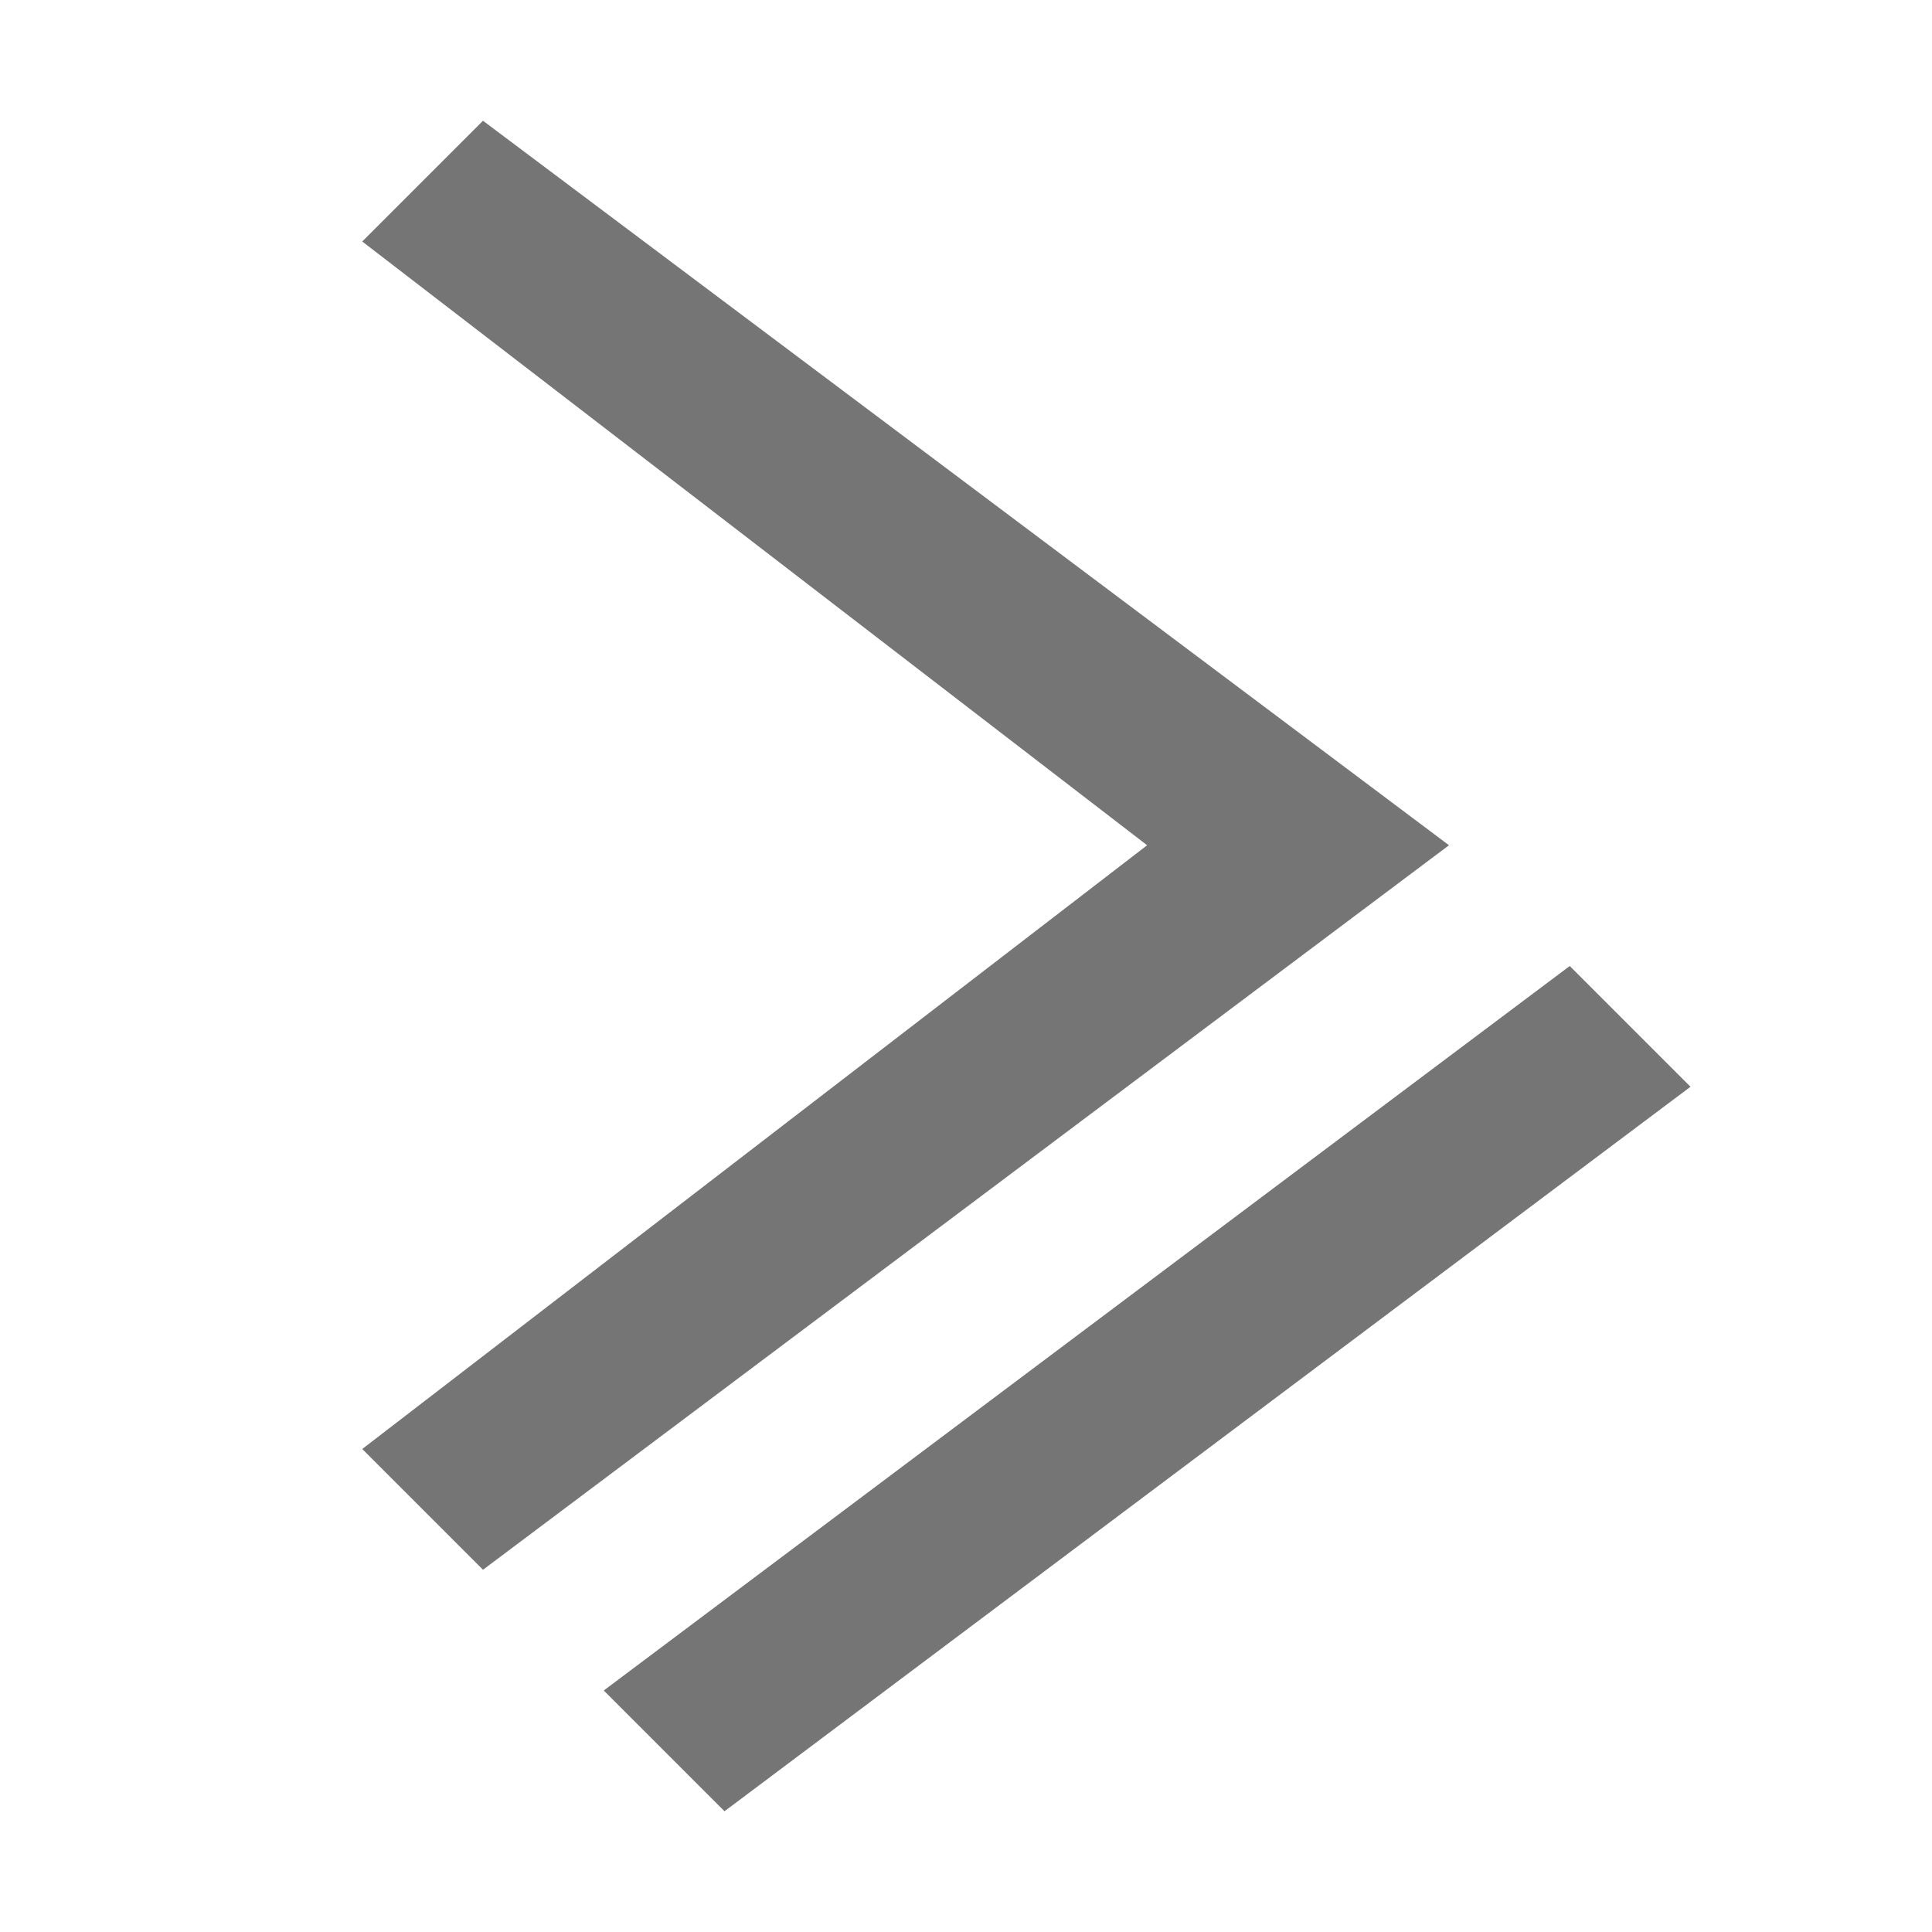 <?xml version="1.0" encoding="utf-8"?>
<!-- Generator: Adobe Illustrator 19.2.1, SVG Export Plug-In . SVG Version: 6.00 Build 0)  -->
<svg version="1.1" id="94591548-51ae-459e-940d-f356c5510e93_1" xmlns="http://www.w3.org/2000/svg" xmlns:xlink="http://www.w3.org/1999/xlink" x="0px" y="0px"
	 viewBox="0 0 16 16" style="enable-background:new 0 0 16 16;" xml:space="preserve">
<polygon style="fill:#757575;" points="3,12 9.5,7 3,2 4,1 12,7 4,13 "/>
<polygon style="fill:#757575;" points="14,9 6,15 5,14 13,8 "/>
</svg>
